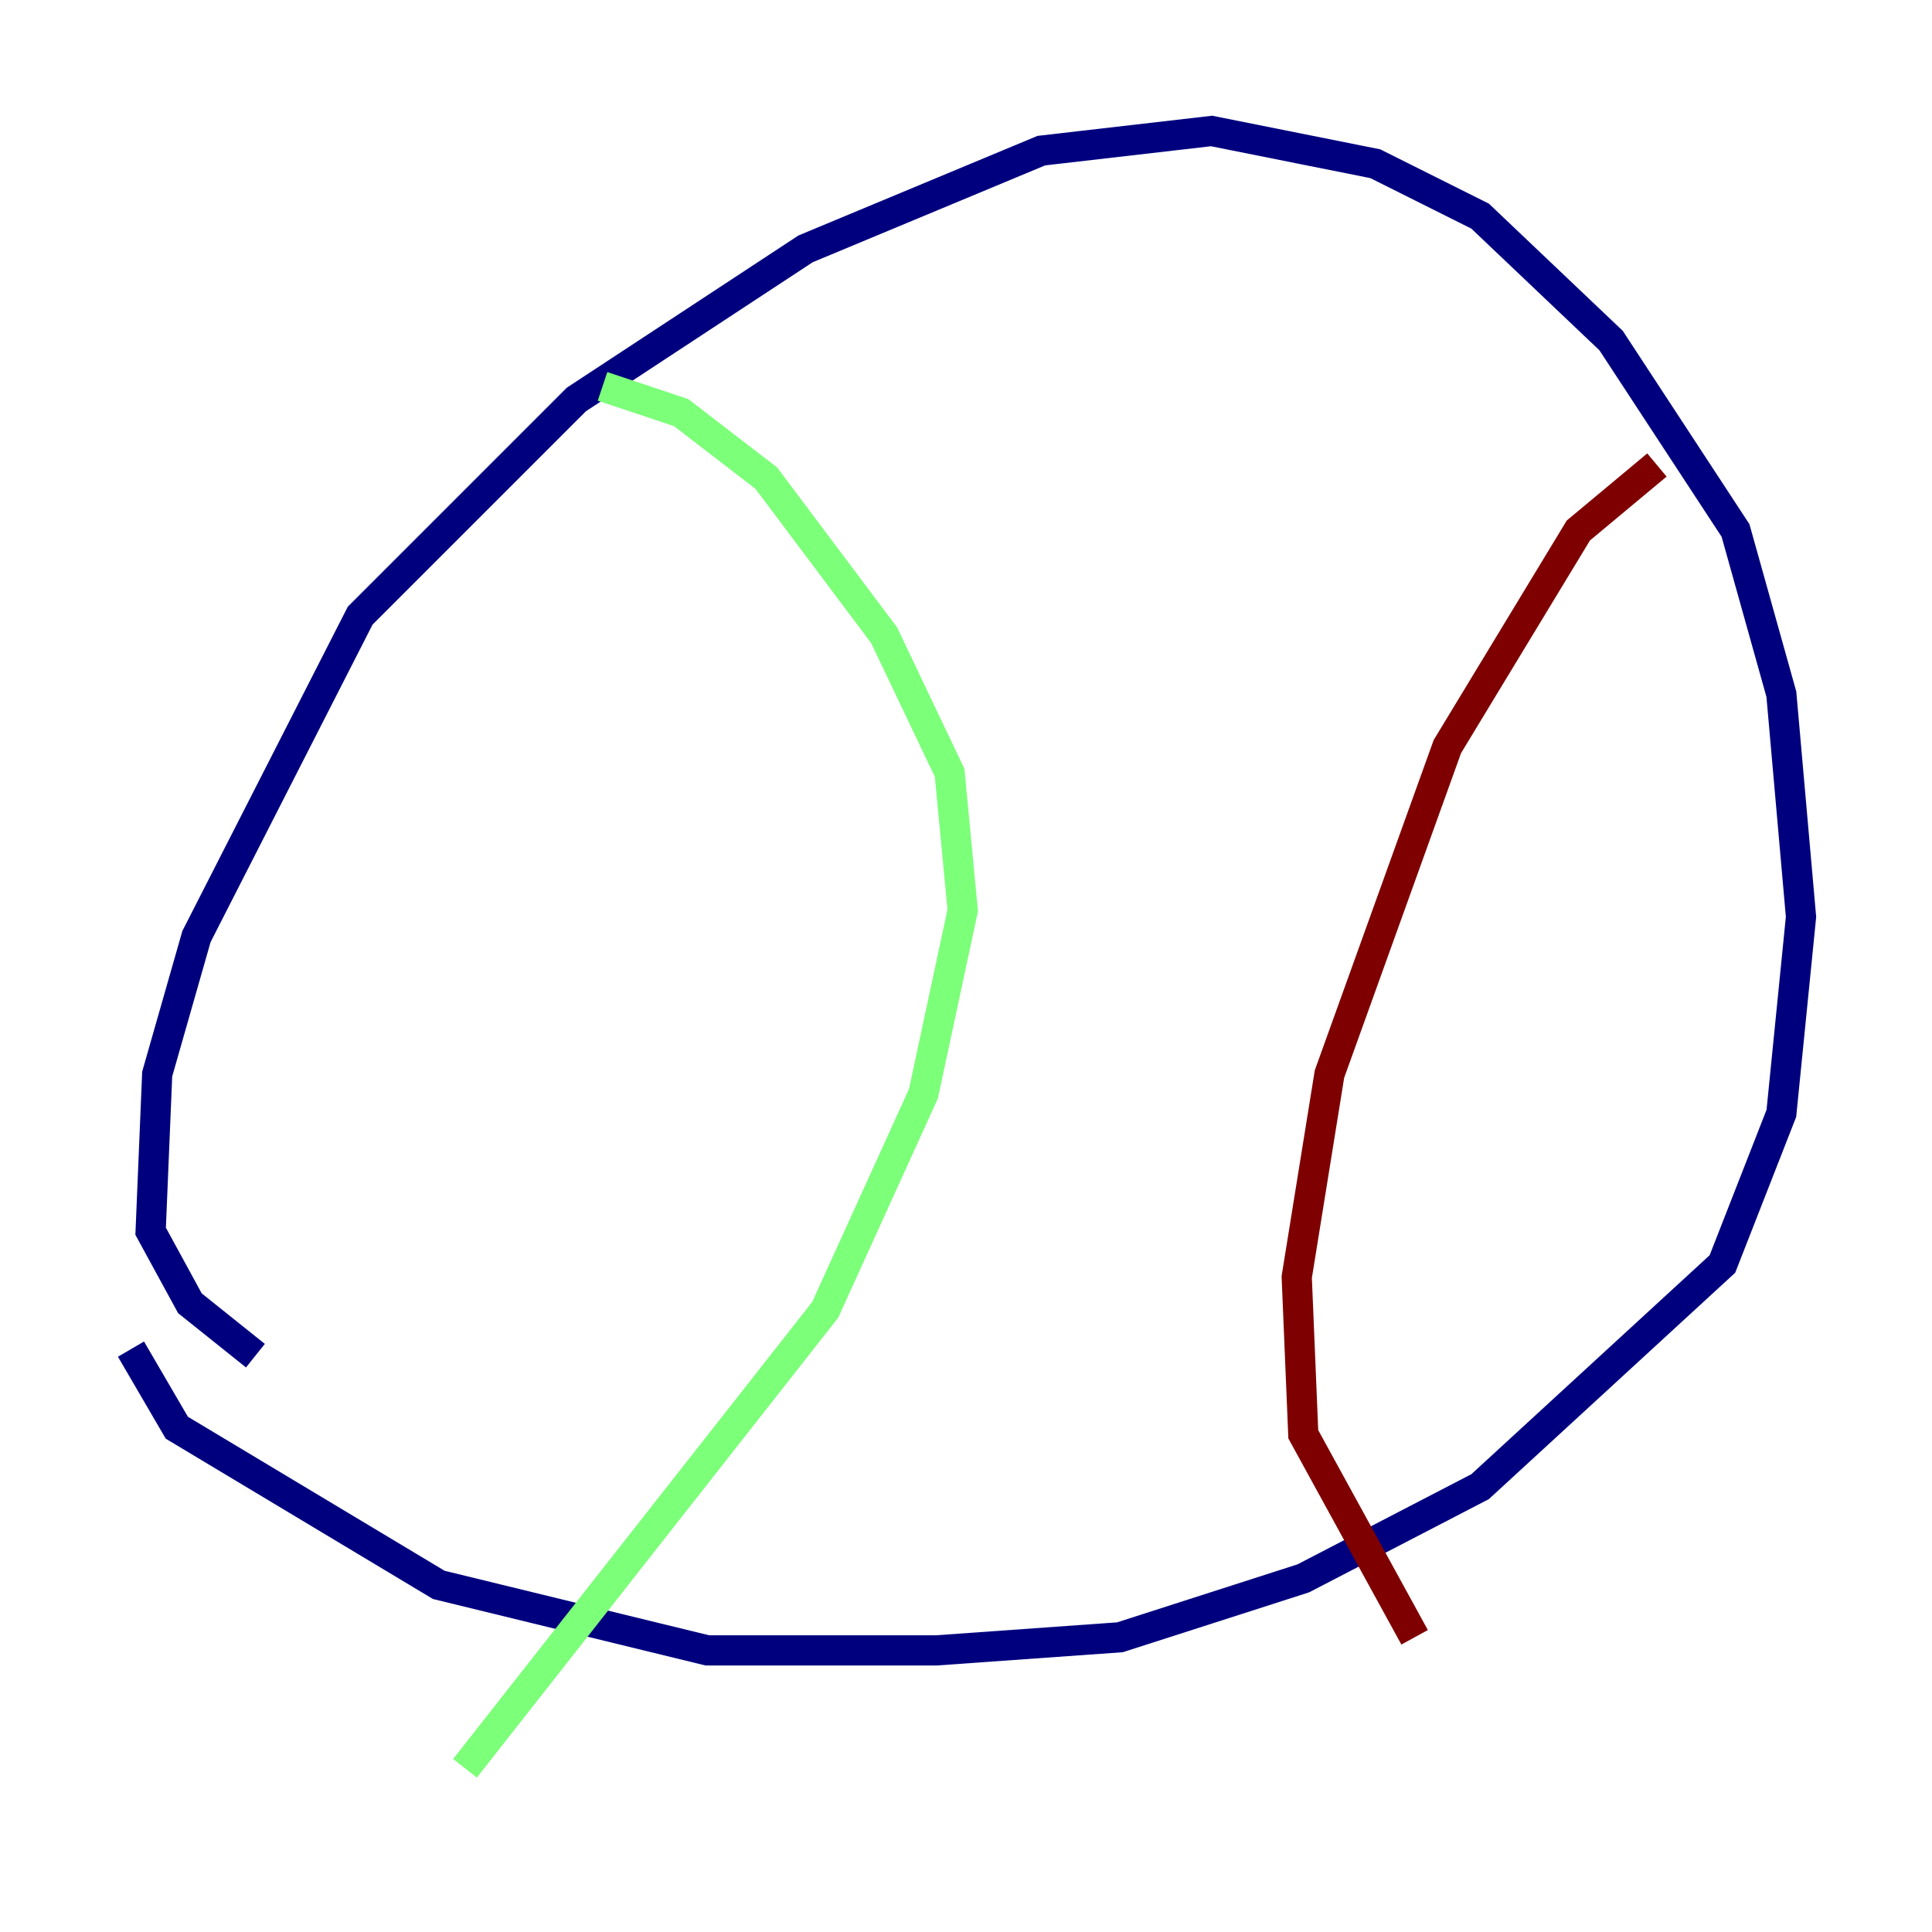 <?xml version="1.0" encoding="utf-8" ?>
<svg baseProfile="tiny" height="128" version="1.2" viewBox="0,0,128,128" width="128" xmlns="http://www.w3.org/2000/svg" xmlns:ev="http://www.w3.org/2001/xml-events" xmlns:xlink="http://www.w3.org/1999/xlink"><defs /><polyline fill="none" points="16.922,89.817 12.583,86.346 9.98,81.573 10.414,71.159 13.017,62.047 23.864,40.786 38.183,26.468 53.37,16.488 68.99,9.98 80.271,8.678 91.119,10.848 98.061,14.319 106.739,22.563 114.983,35.146 118.02,45.993 119.322,60.746 118.02,73.763 114.115,83.742 98.061,98.495 86.346,104.57 74.197,108.475 62.047,109.342 46.861,109.342 29.071,105.003 11.715,94.59 8.678,89.383" stroke="#00007f" stroke-width="2" /><polyline fill="none" points="39.919,25.6 45.125,27.336 50.766,31.675 58.576,42.088 62.915,51.2 63.783,60.312 61.18,72.461 54.671,86.78 30.807,117.153" stroke="#7cff79" stroke-width="2" /><polyline fill="none" points="109.776,30.807 104.57,35.146 95.891,49.464 88.081,71.159 85.912,84.61 86.346,95.024 93.722,108.475" stroke="#7f0000" stroke-width="2" /></svg>